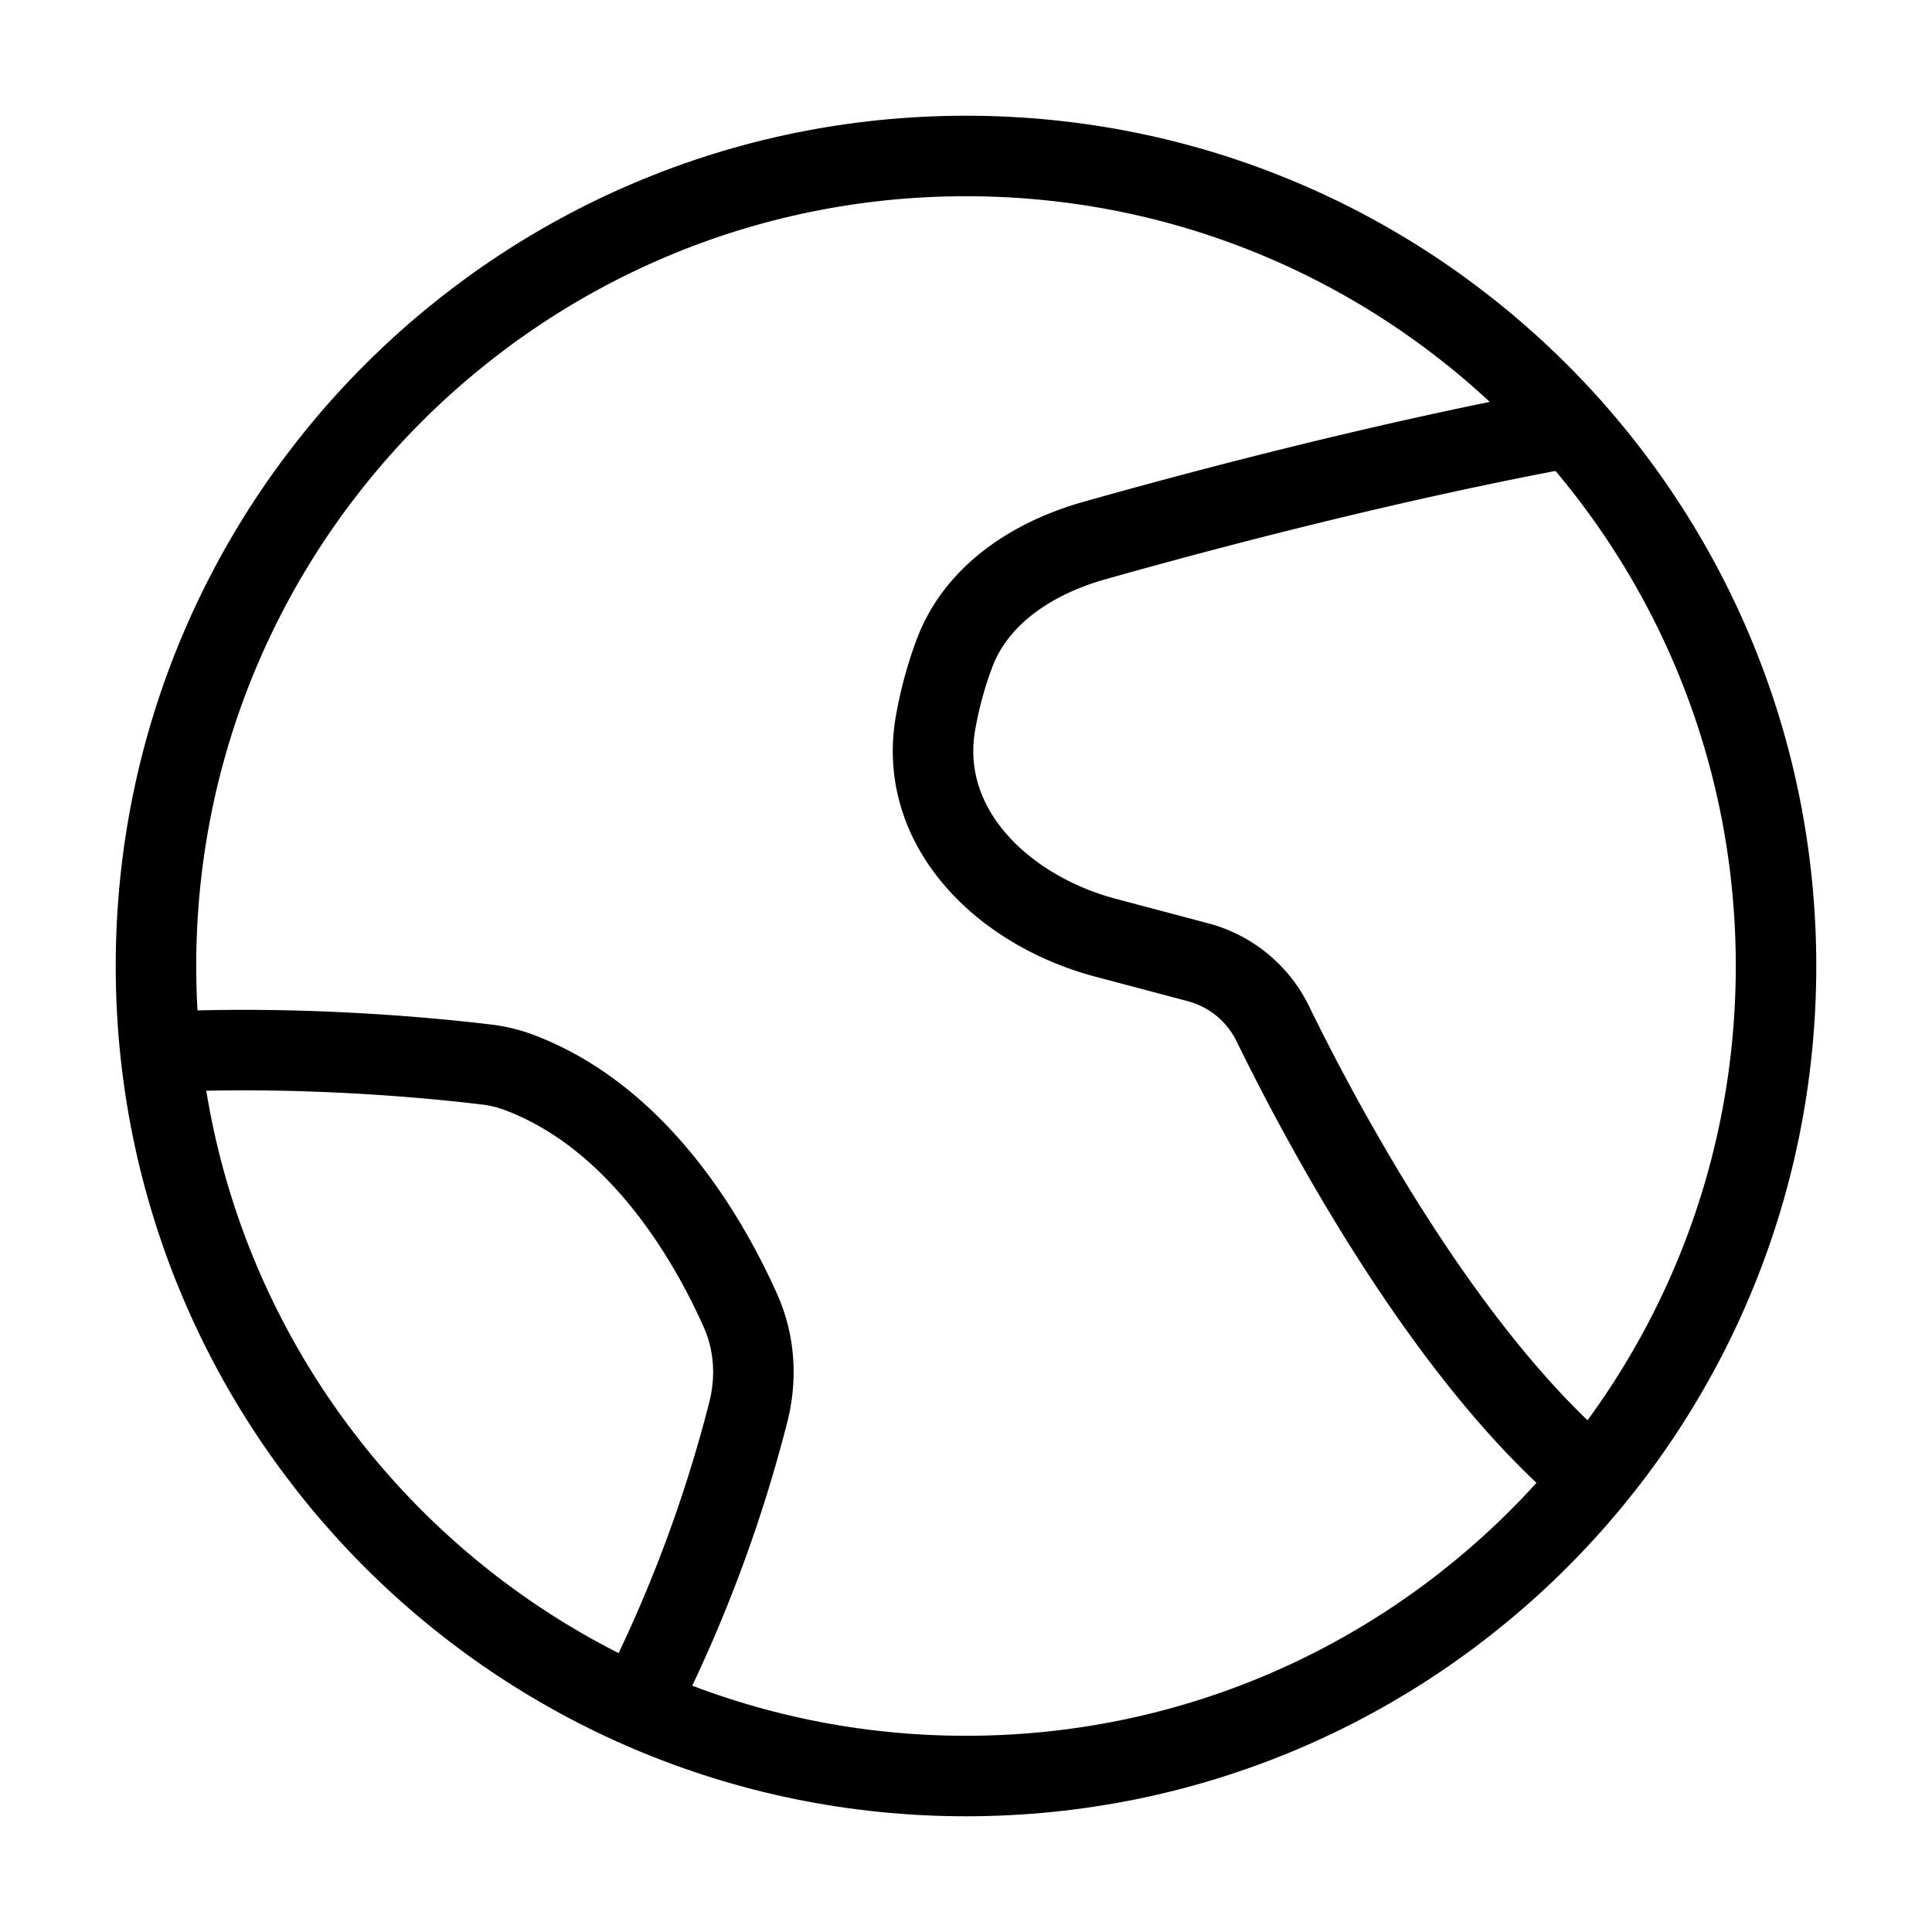 <svg xmlns="http://www.w3.org/2000/svg" fill="none" viewBox="-1 -1 48 48" height="48" width="48"><g id="earth-1--planet-earth-globe-world"><path id="Ellipse 18" stroke="#000" stroke-linecap="round" stroke-linejoin="round" d="M23 2.875c11.115 0 20.125 9.01 20.125 20.125s-9.01 20.125 -20.125 20.125S2.875 34.115 2.875 23 11.885 2.875 23 2.875Z" stroke-width="2"></path><path id="Intersect" stroke="#000" stroke-linecap="round" stroke-linejoin="round" d="M14.926 41.208a35.193 35.193 0 0 0 2.664 -7.119c0.214 -0.841 0.163 -1.723 -0.19 -2.518 -0.775 -1.74 -2.53 -4.836 -5.555 -5.946a3.534 3.534 0 0 0 -0.798 -0.182c-1.121 -0.135 -4.413 -0.475 -7.966 -0.309" stroke-width="2"></path><path id="Intersect_2" stroke="#000" stroke-linecap="round" stroke-linejoin="round" d="M38.435 35.631c-3.598 -3.074 -6.605 -8.727 -7.807 -11.185a2.89 2.89 0 0 0 -1.844 -1.534l-2.312 -0.613c-2.565 -0.68 -4.69 -2.749 -4.227 -5.349 0.1 -0.558 0.25 -1.14 0.472 -1.728 0.553 -1.463 1.955 -2.362 3.466 -2.79 2.67 -0.754 7.274 -1.976 11.839 -2.82" stroke-width="2"></path></g></svg>